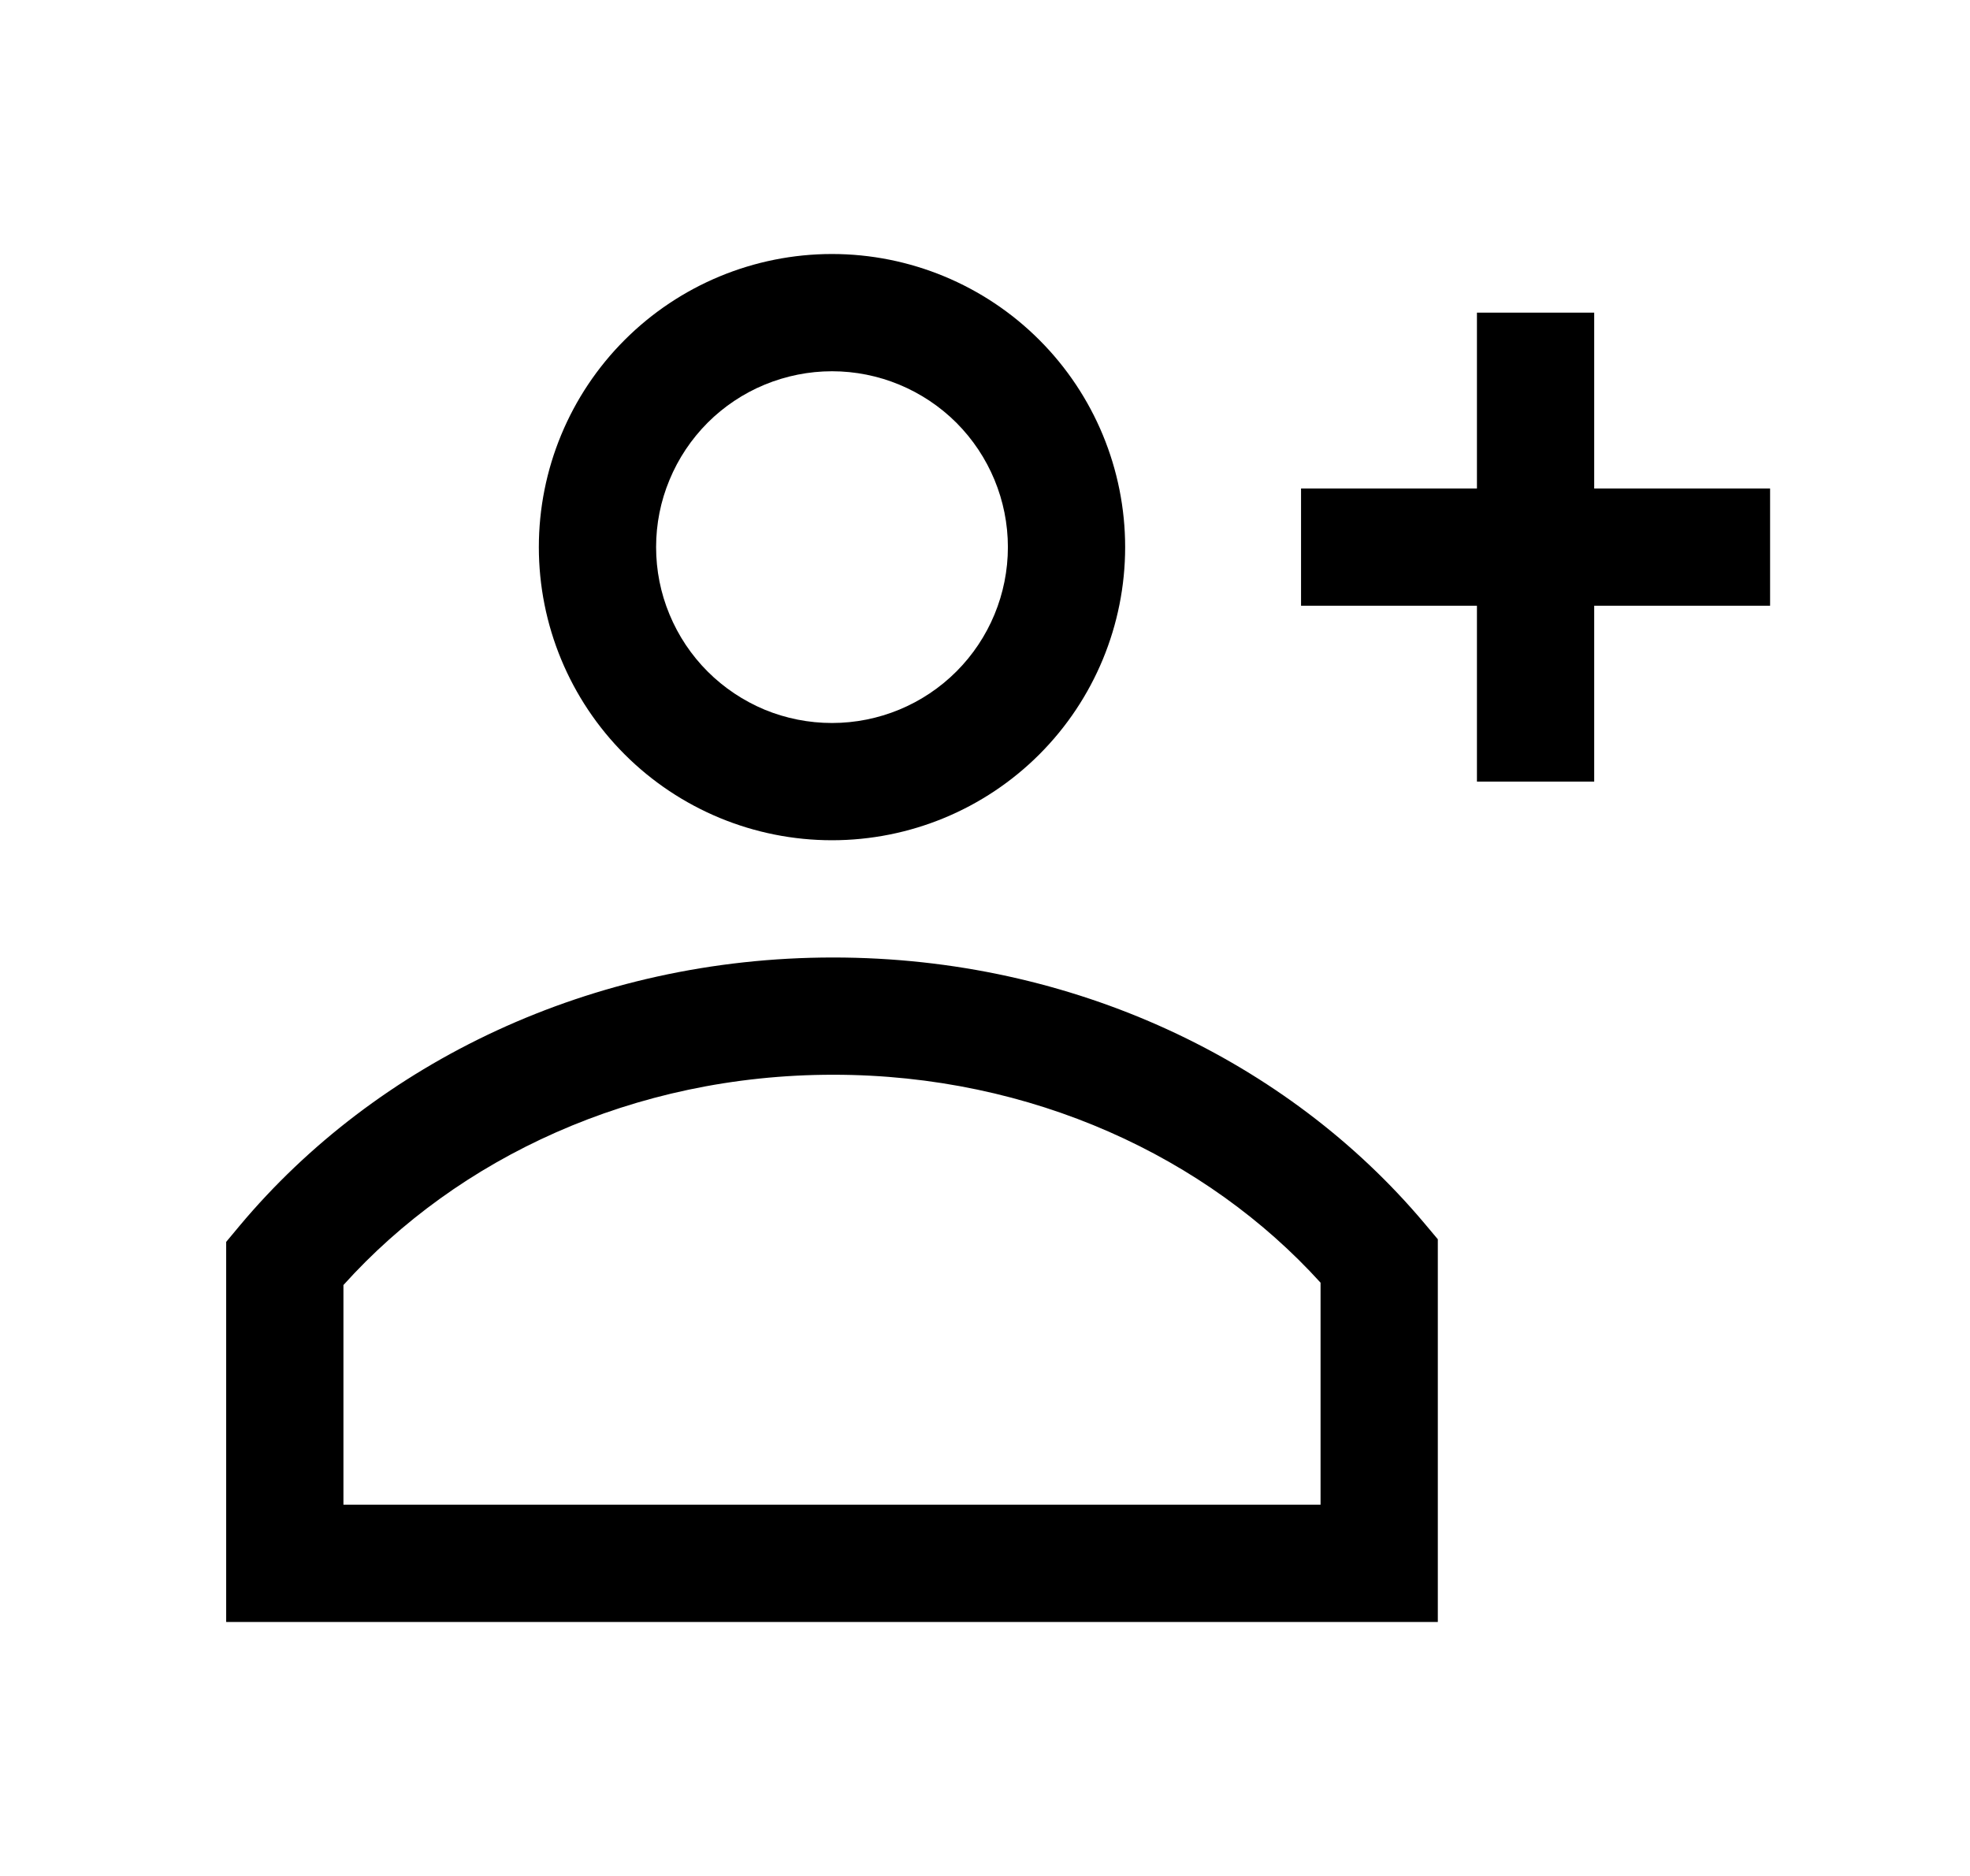 <svg width="21" height="20" viewBox="0 0 21 20" fill="none" xmlns="http://www.w3.org/2000/svg">
<path fill-rule="evenodd" clip-rule="evenodd" d="M8.869 3.958C8.623 3.958 8.379 4.007 8.151 4.101C7.924 4.195 7.717 4.333 7.543 4.507C7.369 4.682 7.231 4.888 7.137 5.116C7.042 5.343 6.994 5.587 6.994 5.833C6.994 6.08 7.042 6.323 7.137 6.551C7.231 6.778 7.369 6.985 7.543 7.159C7.717 7.333 7.924 7.471 8.151 7.566C8.379 7.66 8.623 7.708 8.869 7.708C9.366 7.708 9.843 7.511 10.195 7.159C10.546 6.808 10.744 6.331 10.744 5.833C10.744 5.336 10.546 4.859 10.195 4.507C9.843 4.156 9.366 3.958 8.869 3.958ZM5.744 5.833C5.744 5.005 6.073 4.21 6.659 3.624C7.245 3.038 8.04 2.708 8.869 2.708C9.698 2.708 10.493 3.038 11.079 3.624C11.665 4.21 11.994 5.005 11.994 5.833C11.994 6.662 11.665 7.457 11.079 8.043C10.493 8.629 9.698 8.958 8.869 8.958C8.04 8.958 7.245 8.629 6.659 8.043C6.073 7.457 5.744 6.662 5.744 5.833ZM15.744 5.208V3.333H16.994V5.208H18.869V6.458H16.994V8.333H15.744V6.458H13.869V5.208H15.744ZM2.556 13.066C4.009 11.331 6.3 10.208 8.881 10.208C11.45 10.208 13.732 11.318 15.18 13.037L15.327 13.212V17.292H2.411V13.24L2.556 13.066ZM3.661 13.7V16.042H14.077V13.675C12.865 12.338 11.002 11.458 8.882 11.458C6.749 11.458 4.878 12.348 3.661 13.7Z" fill="black"/>
</svg>
